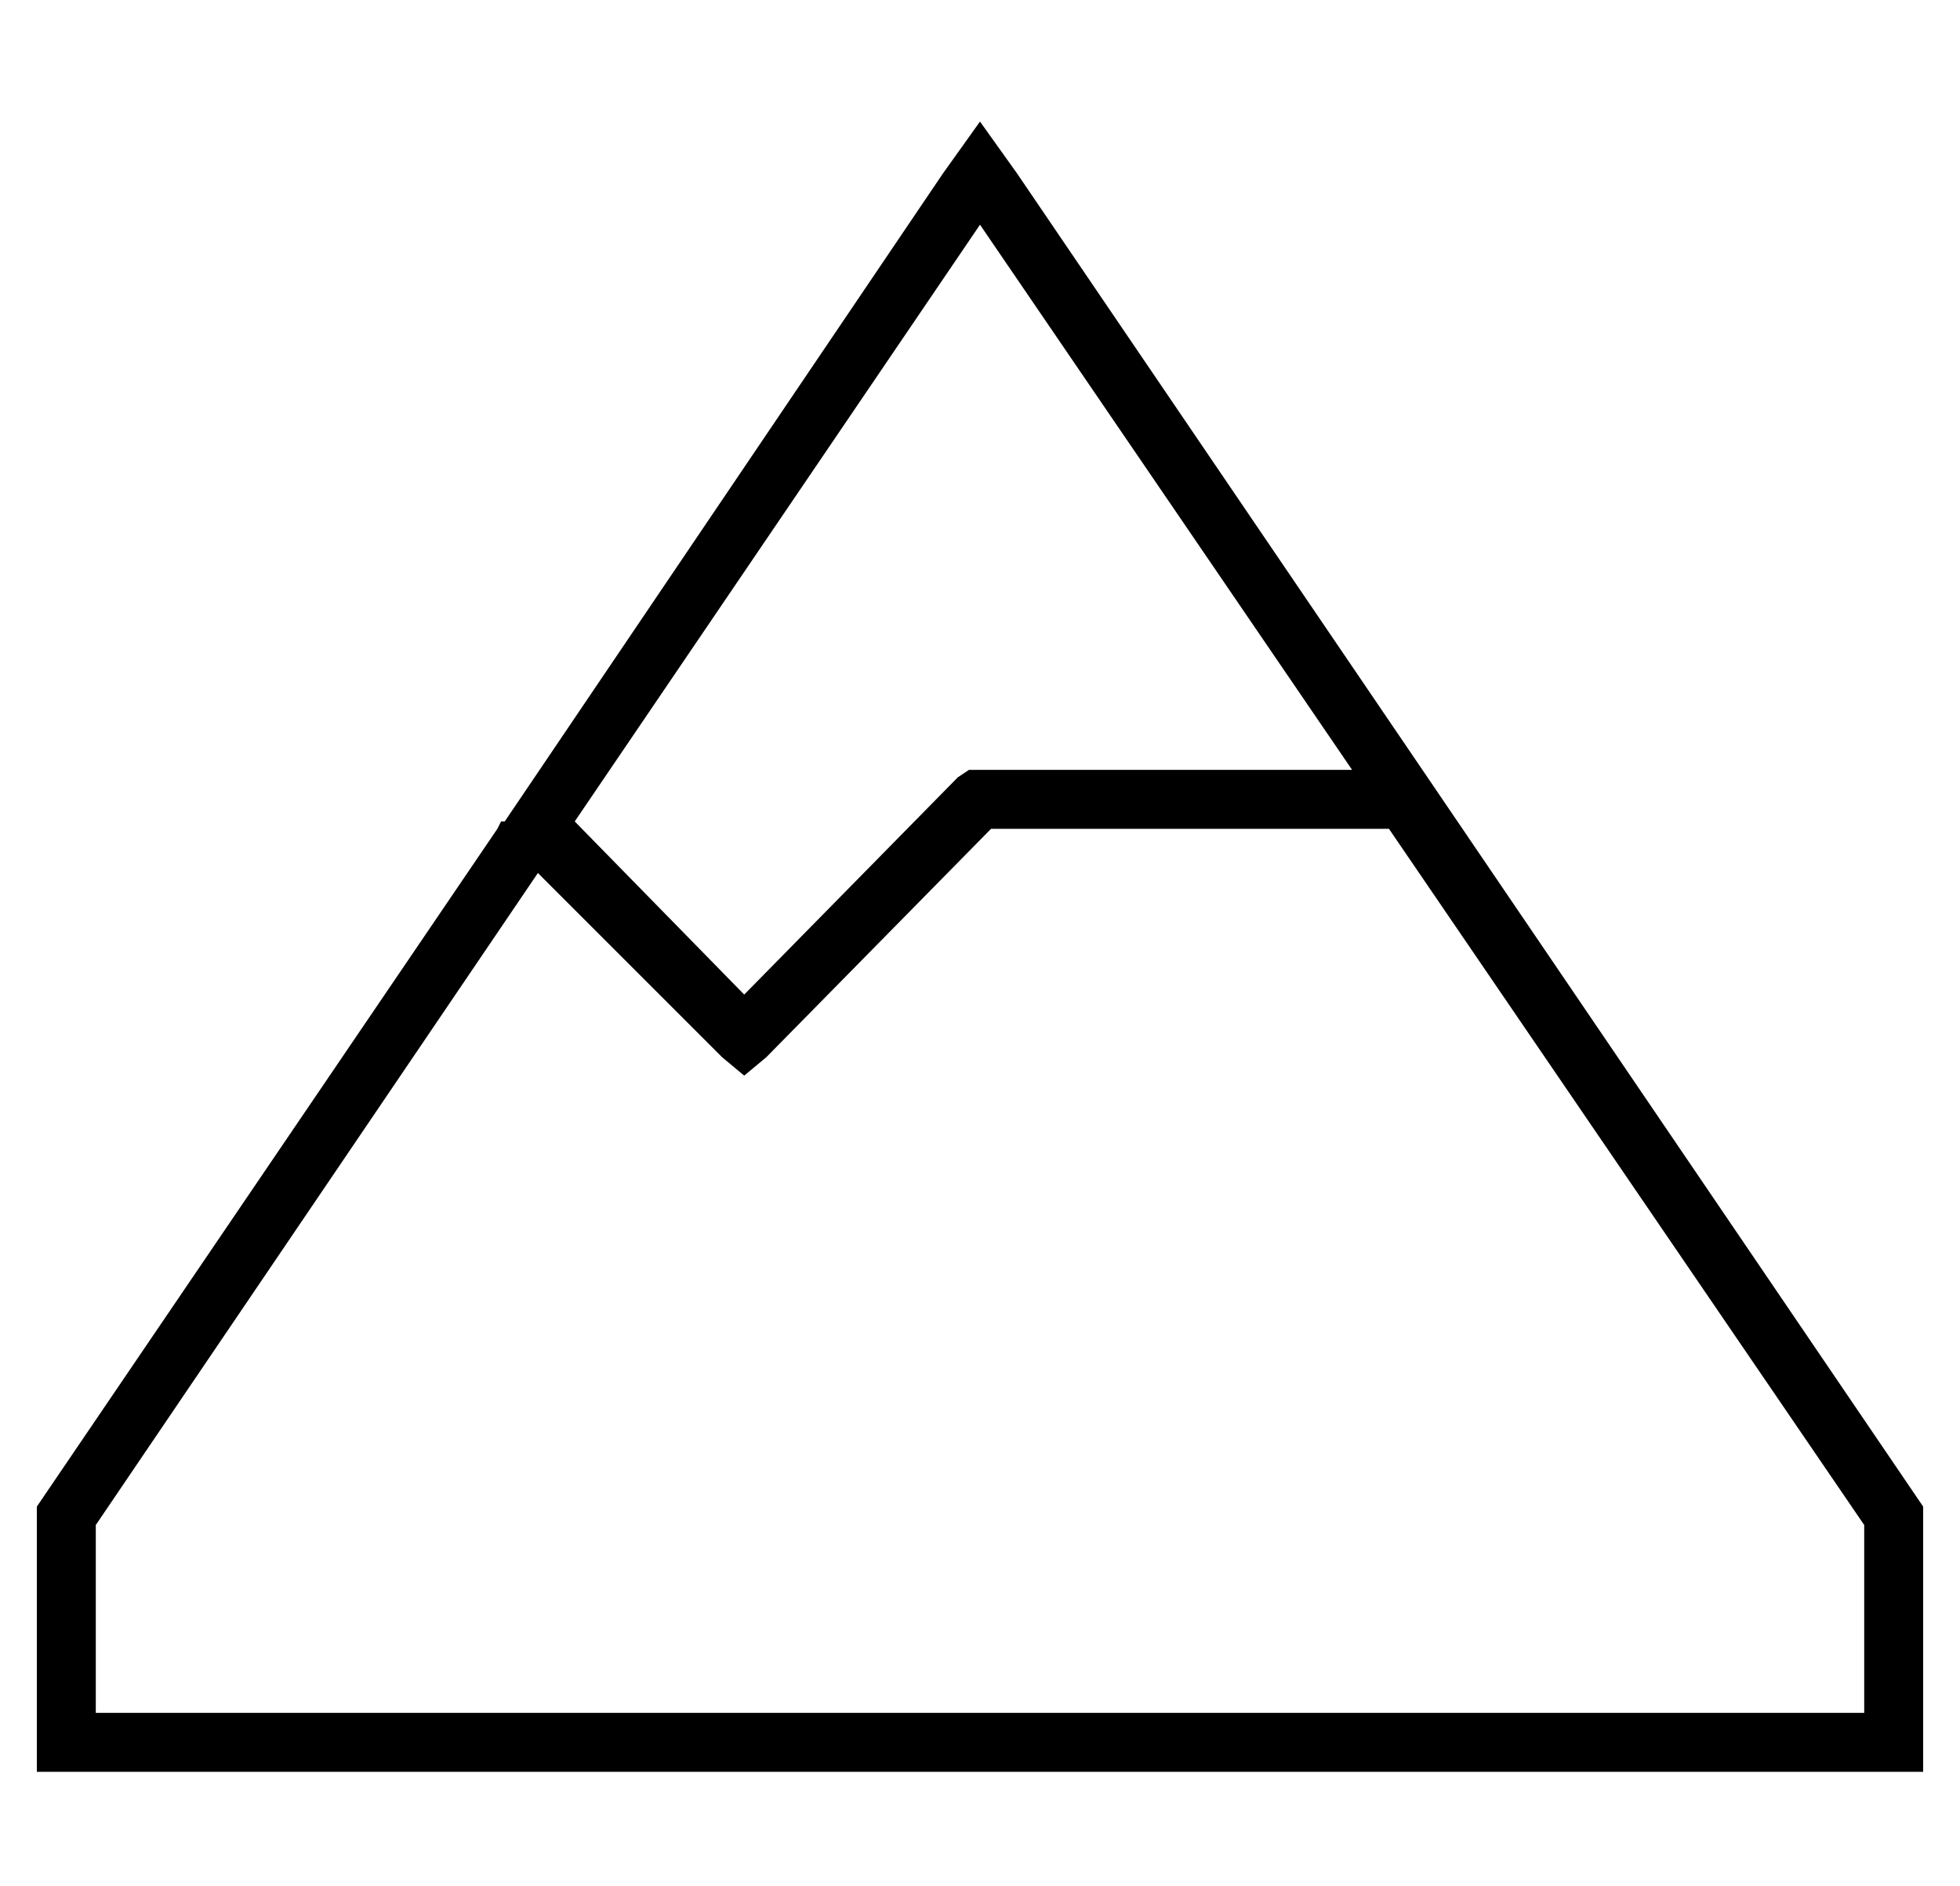 <?xml version="1.0" standalone="no"?>
<!DOCTYPE svg PUBLIC "-//W3C//DTD SVG 1.1//EN" "http://www.w3.org/Graphics/SVG/1.1/DTD/svg11.dtd" >
<svg xmlns="http://www.w3.org/2000/svg" xmlns:xlink="http://www.w3.org/1999/xlink" version="1.1" viewBox="-10 -40 532 512">
   <path fill="currentColor"
d="M16 425h480h-480h480v-51v0l-129 -189v0h-108v0l-61 62v0l-6 5v0l-6 -5v0l-50 -50v0l-120 177v0v51v0zM357 169l-101 -148l101 148l-101 -148l-110 162v0l46 47v0l58 -59v0l3 -2v0h3h101zM127 183l119 -176l-119 176l119 -176l10 -14v0l10 14v0l246 362v0v56v0v16v0h-16
h-496v-16v0v-56v0l125 -184v0v0v0l1 -2h1z" />
</svg>
